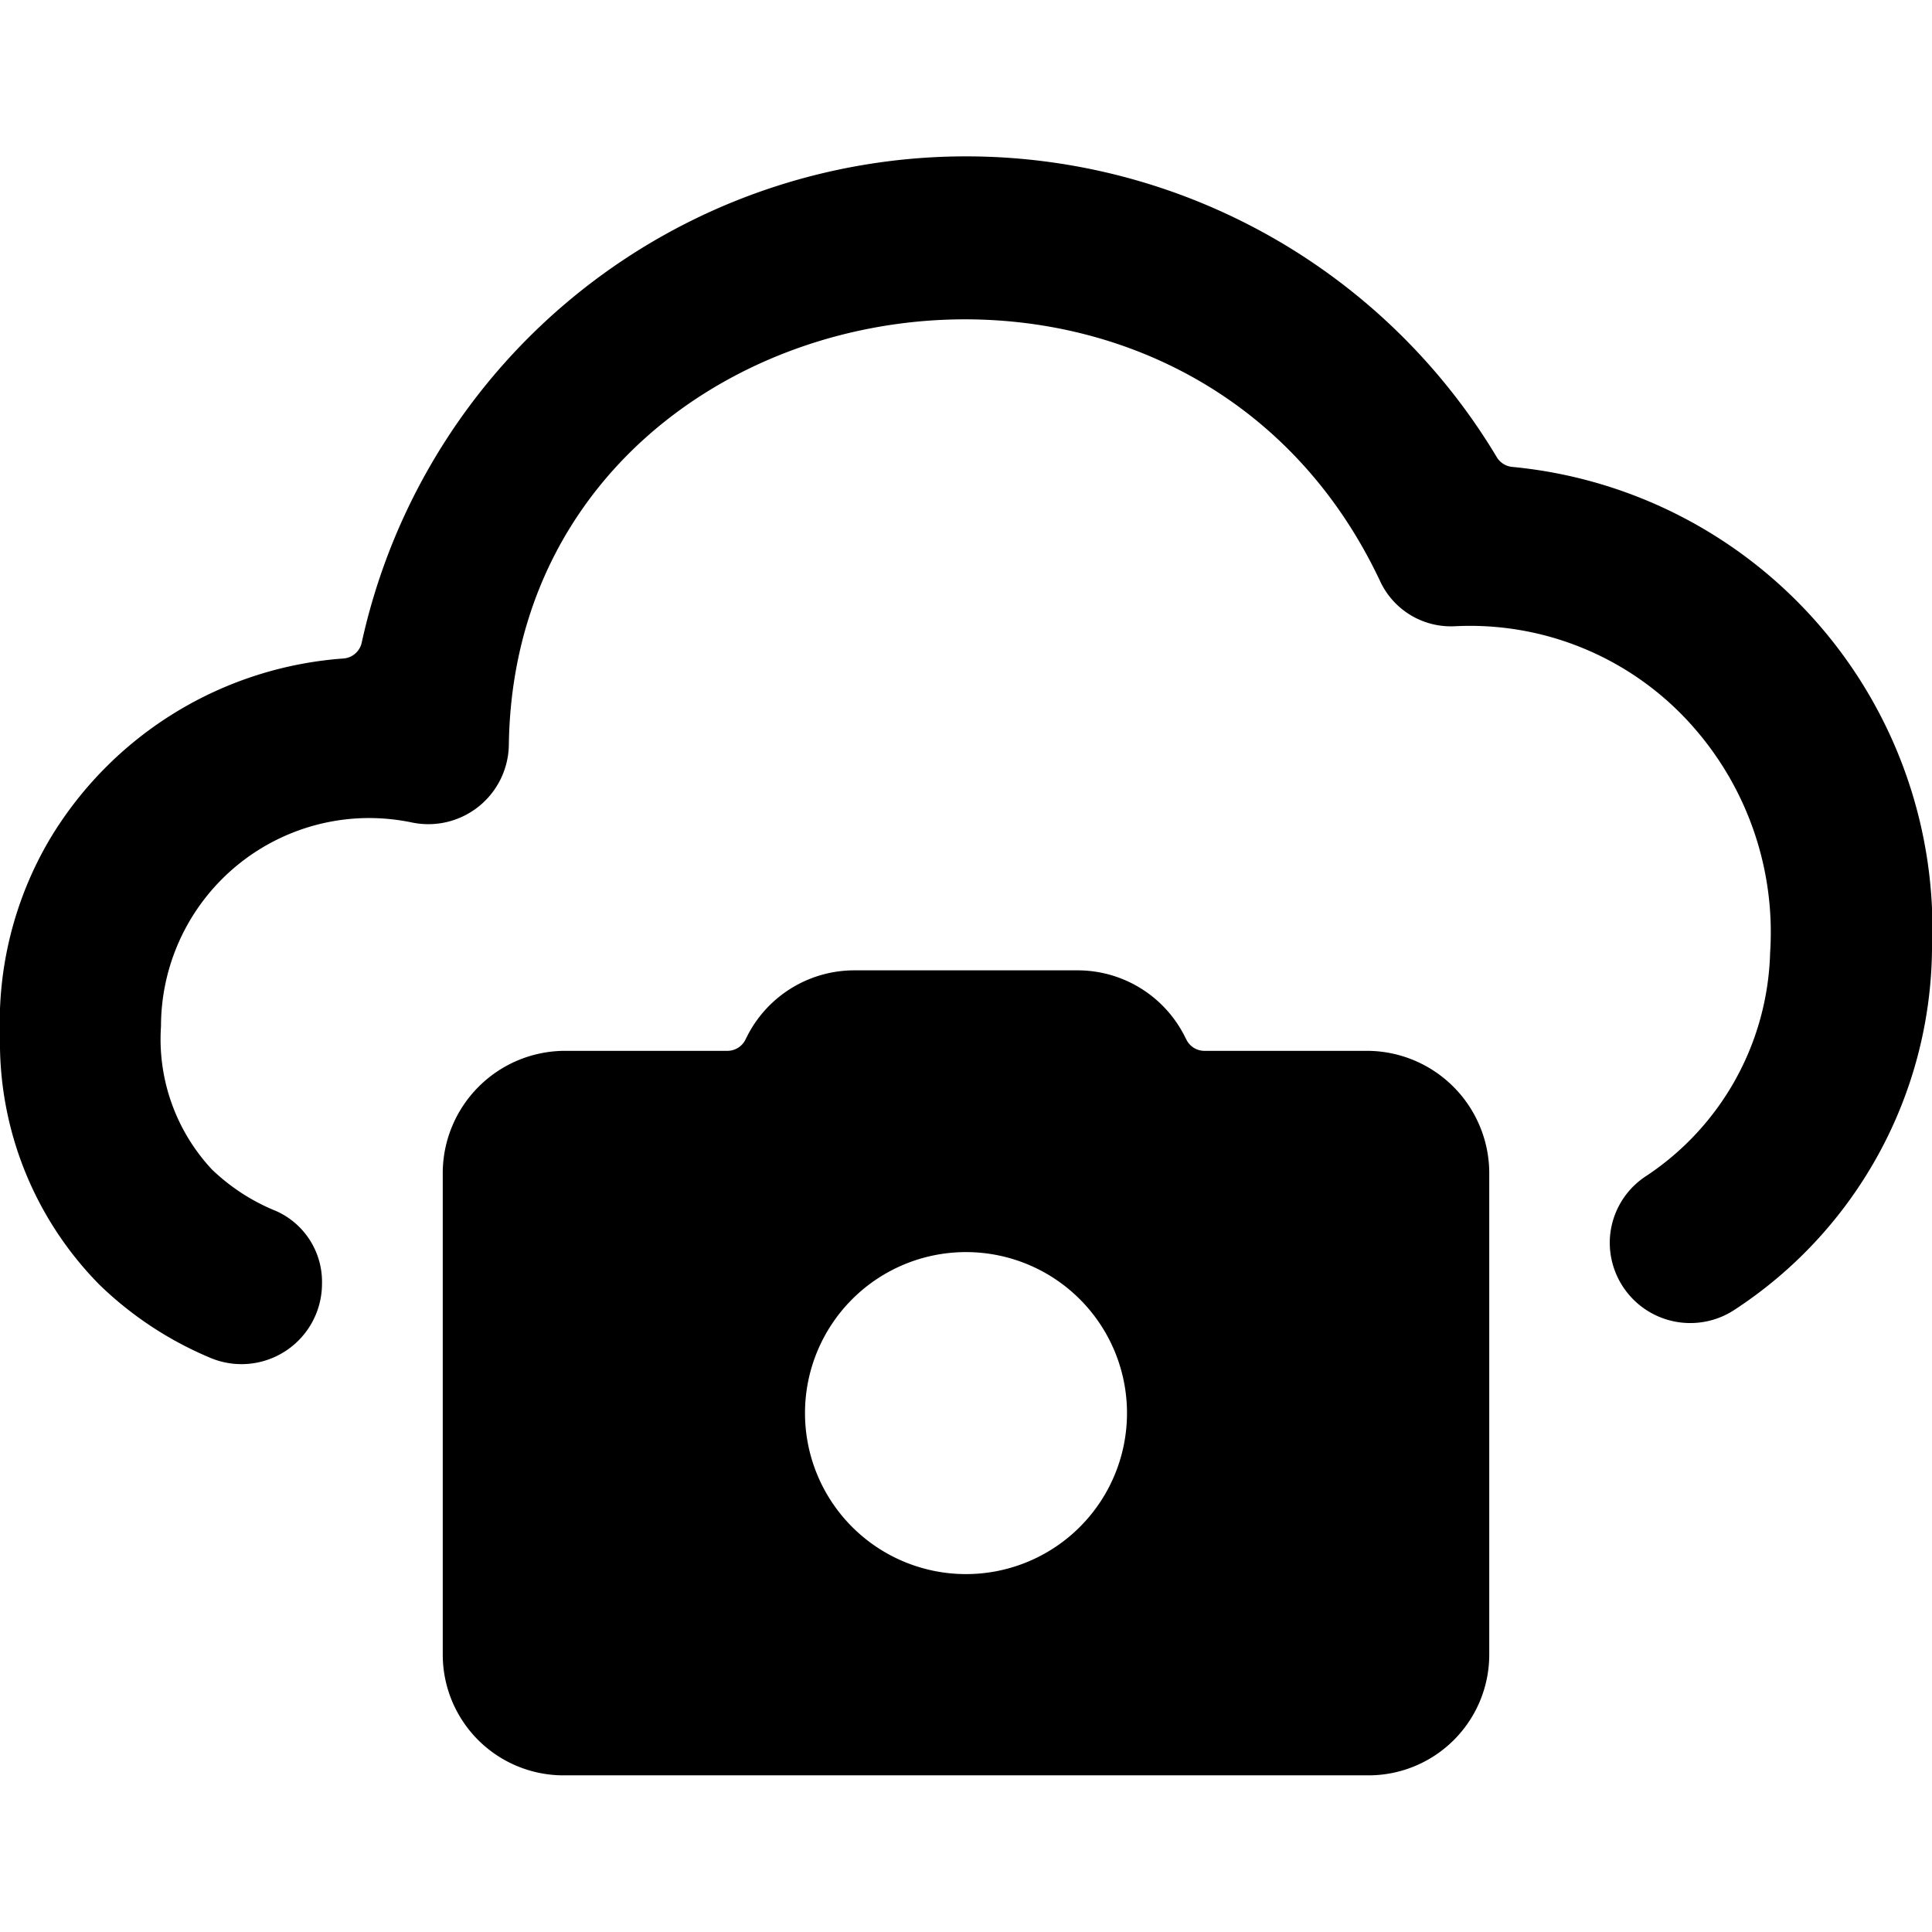 <svg xmlns="http://www.w3.org/2000/svg" viewBox="0 0 24 24"><title>cloud-photo</title><path d="M2.588,16.857A1,1,0,0,0,4,15.952v-.006a.963.963,0,0,0-.565-.9,2.512,2.512,0,0,1-.8-.516A2.371,2.371,0,0,1,2,12.749a2.588,2.588,0,0,1,2.586-2.587,2.635,2.635,0,0,1,.535.056,1,1,0,0,0,1.2-.965c.081-5.754,8.3-7.363,10.818-2.045a.97.97,0,0,0,.941.571,3.69,3.69,0,0,1,2.981,1.282,3.86,3.86,0,0,1,.928,2.776,3.436,3.436,0,0,1-1.549,2.778.991.991,0,0,0-.443.823h0a1,1,0,0,0,1.56.826A5.41,5.41,0,0,0,24,11.8a5.766,5.766,0,0,0-5.215-6,.252.252,0,0,1-.191-.12,7.685,7.685,0,0,0-14.1,2.3.251.251,0,0,1-.227.2A4.642,4.642,0,0,0,.62,10.422,4.479,4.479,0,0,0,0,12.869a4.287,4.287,0,0,0,1.235,3.09A4.433,4.433,0,0,0,2.588,16.857Z"/><path d="M18.5,14.554a1.522,1.522,0,0,0-1.5-1.5H14.962a.25.25,0,0,1-.223-.137l-.017-.033a1.49,1.49,0,0,0-1.341-.83H10.617a1.493,1.493,0,0,0-1.341.829l-.016.032a.25.25,0,0,1-.224.139H7a1.522,1.522,0,0,0-1.5,1.5v6a1.5,1.5,0,0,0,1.5,1.5H17a1.5,1.5,0,0,0,1.5-1.5v-6Zm-4.5,3a2,2,0,1,1-2-2A2,2,0,0,1,14,17.554Z"/></svg>